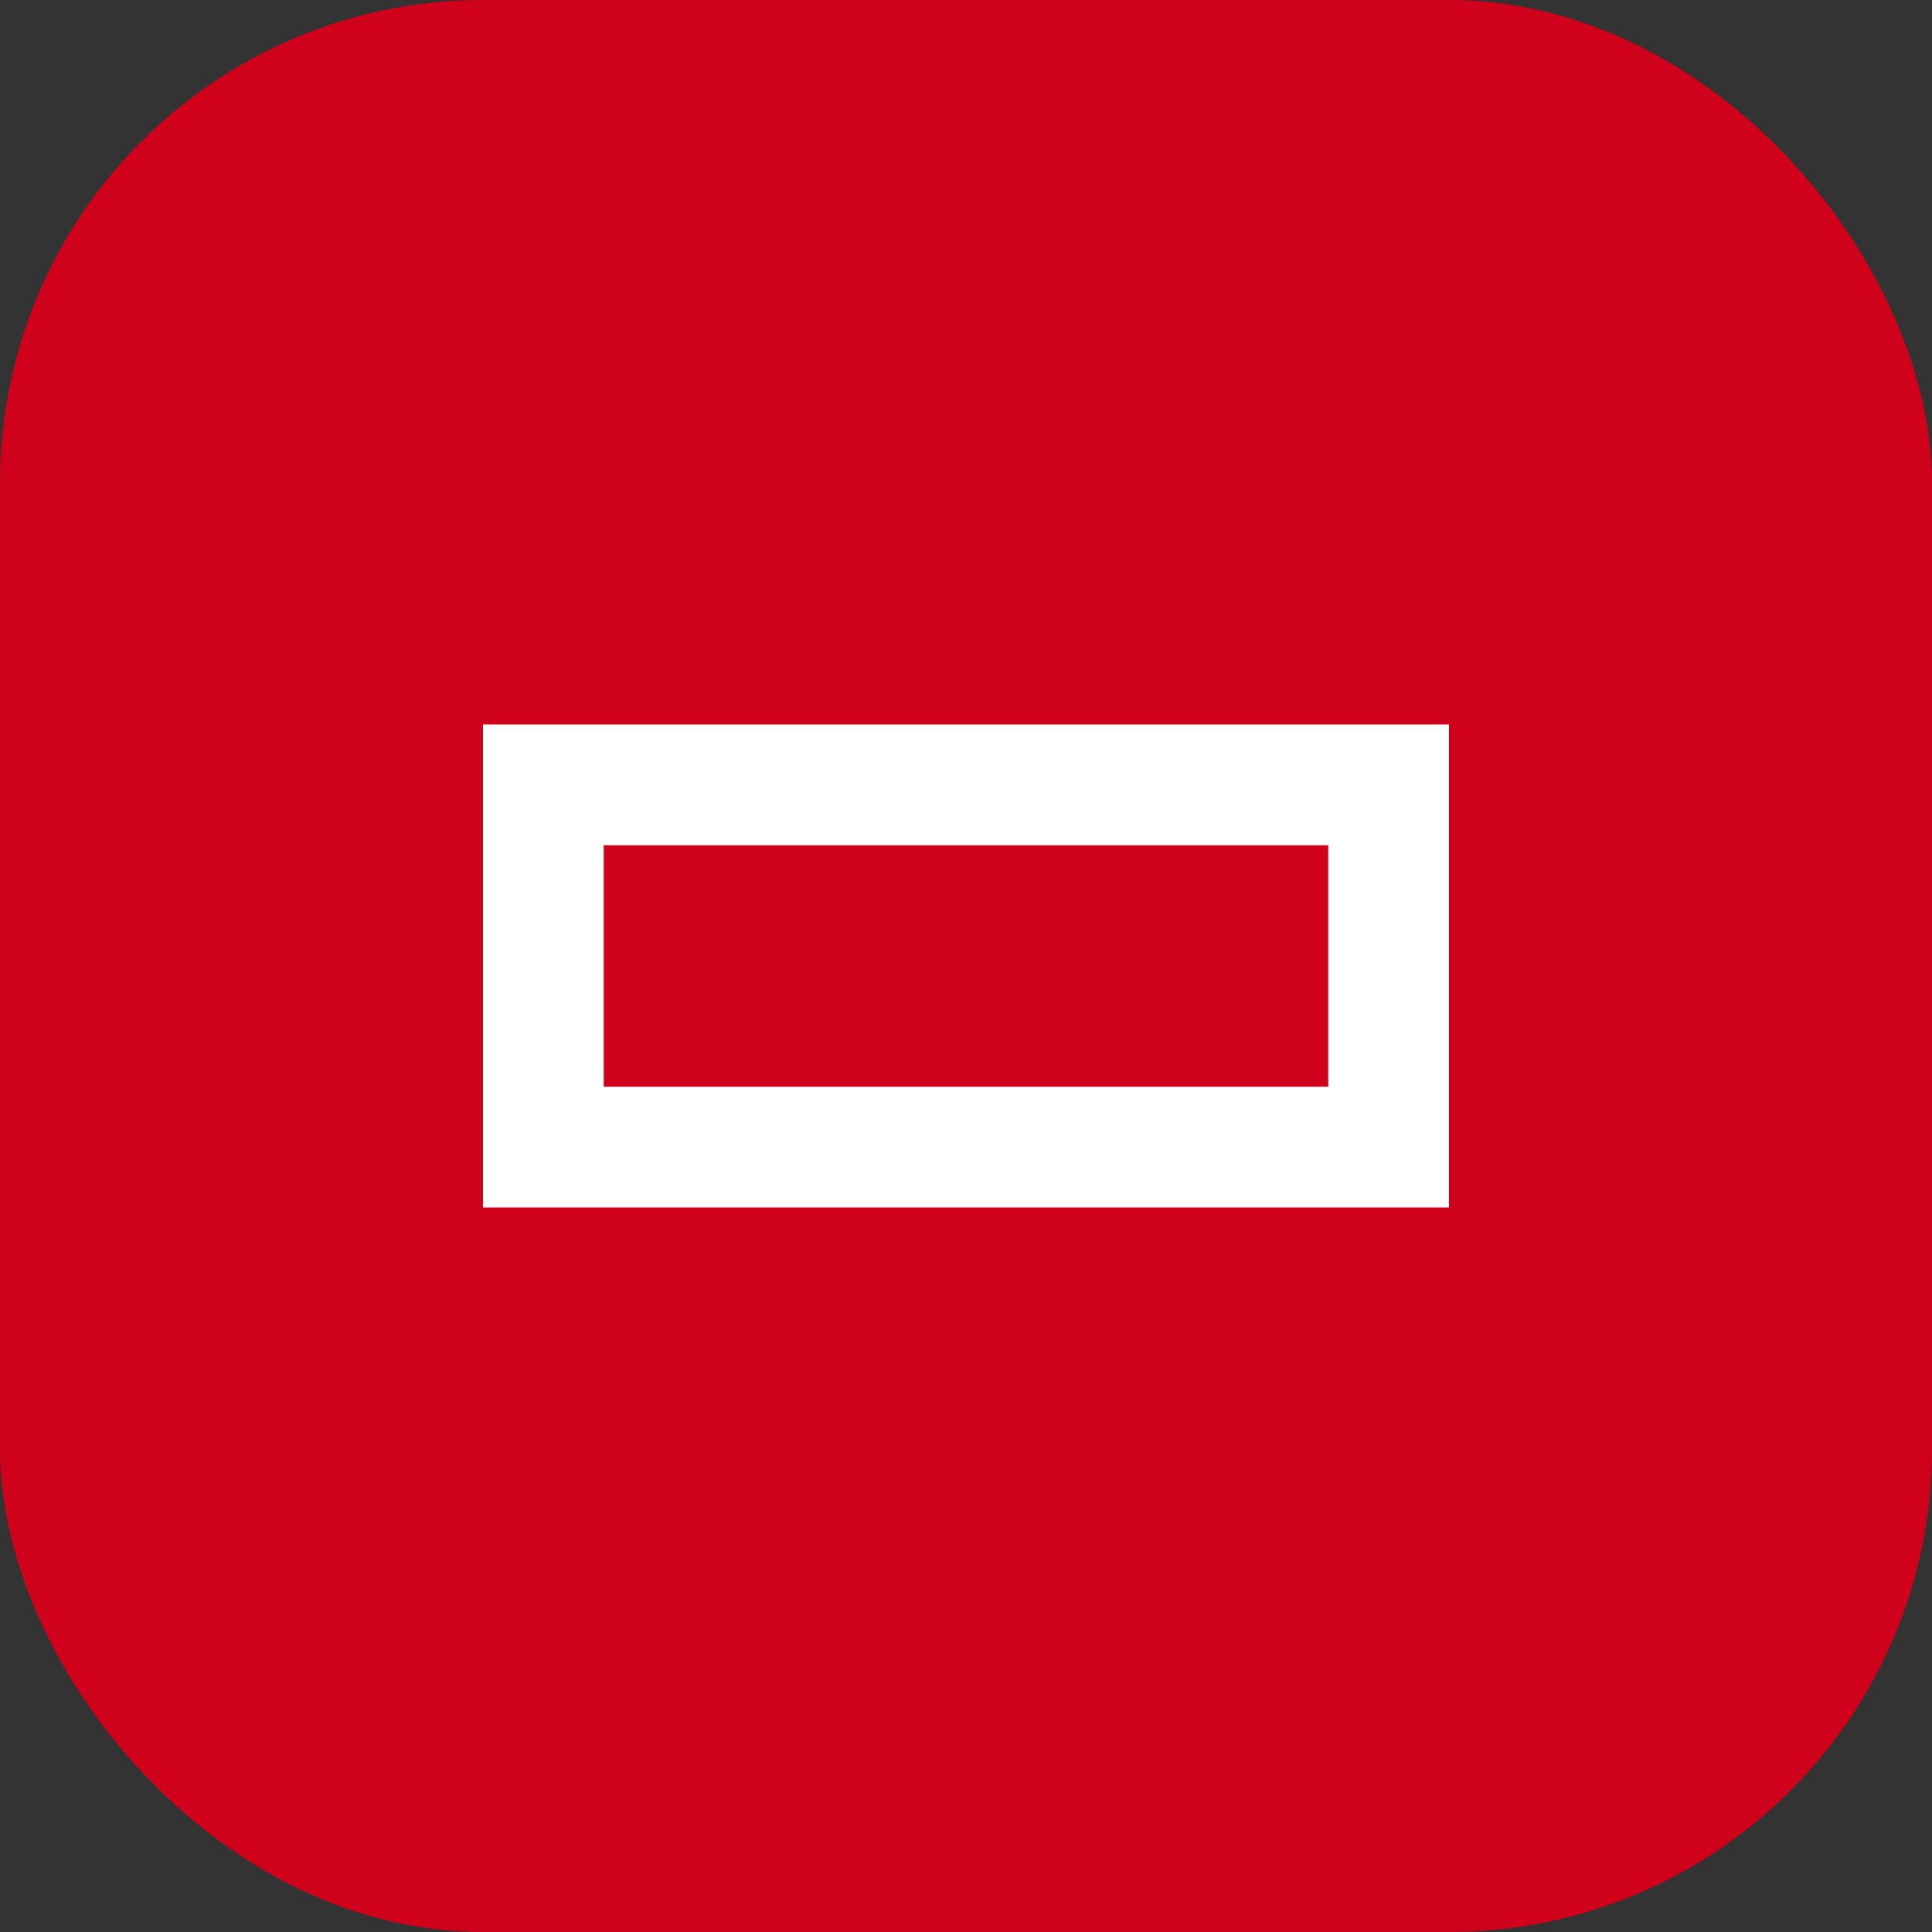 <svg width="32" height="32" viewBox="0 0 32 32" fill="none" xmlns="http://www.w3.org/2000/svg">
  <rect x="0" y="0" width="32" height="32" fill="#333333" stroke="none"/>
  <rect width="32" height="32" rx="8" fill="#D0021B"/>
  <path d="M8 12h16v8H8z" fill="white"/>
  <path d="M10 14h12v4H10z" fill="#D0021B"/>
</svg>